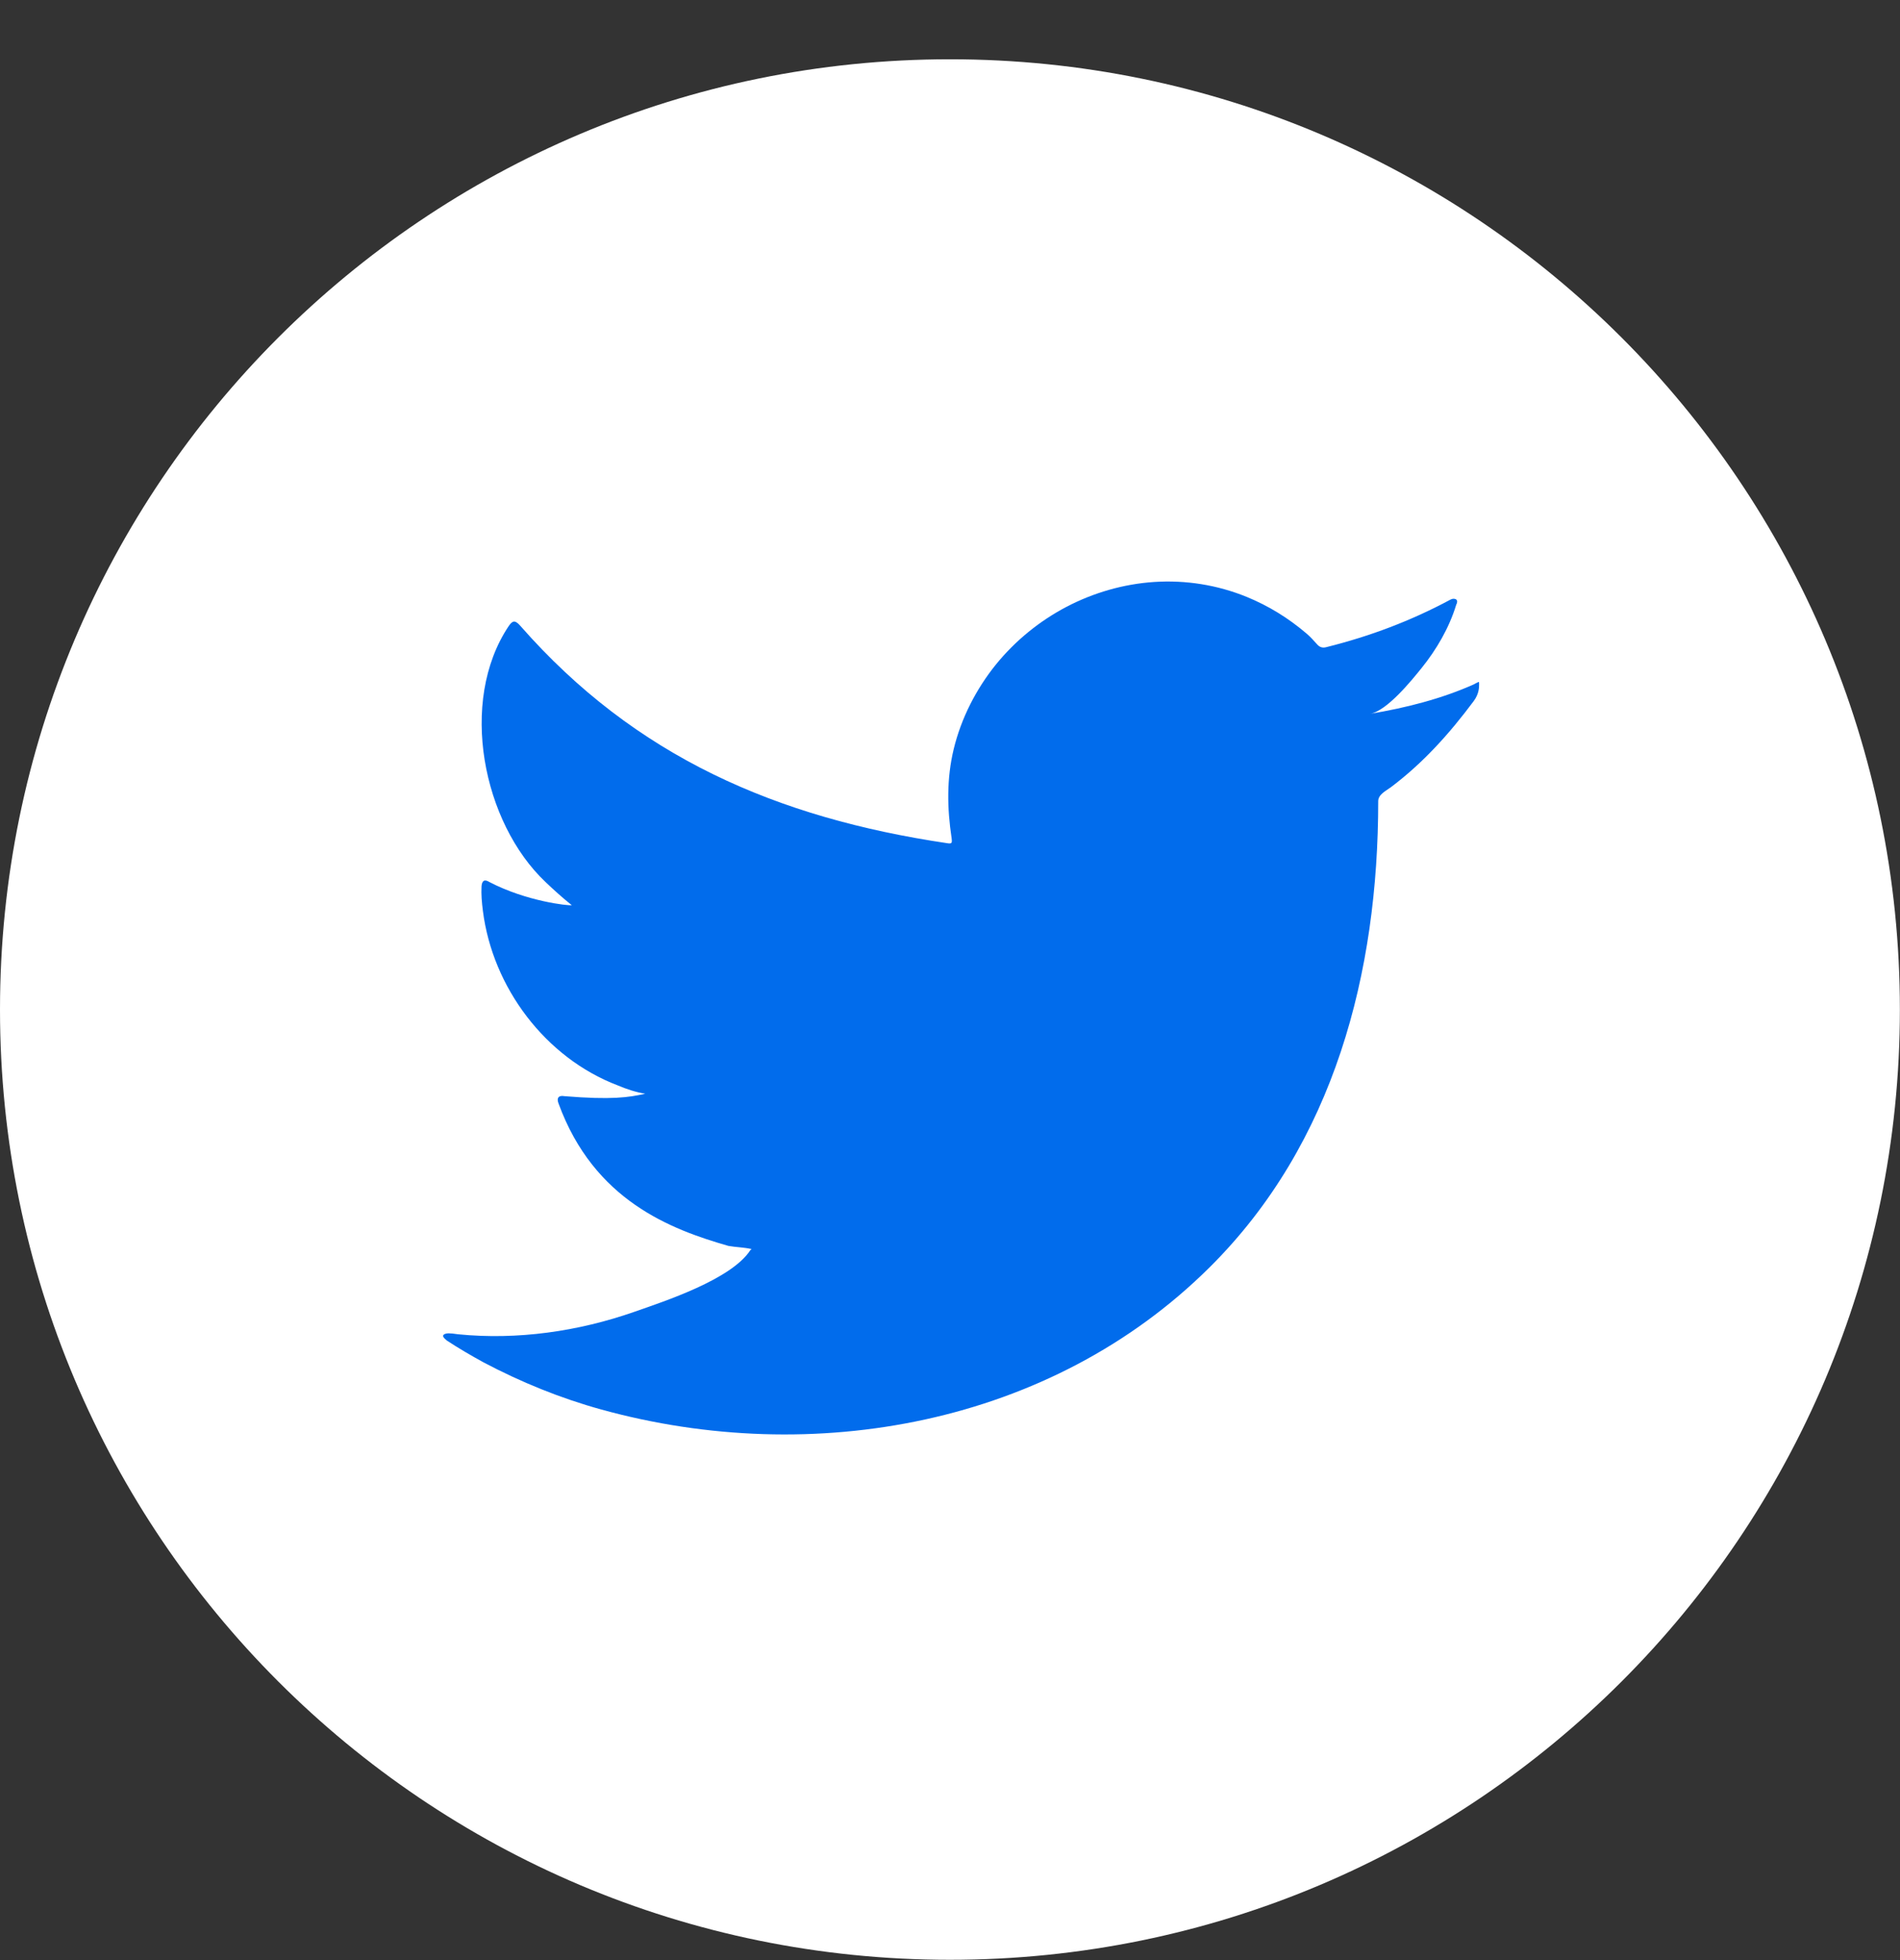 <svg width="32" height="33" viewBox="0 0 32 33" fill="none" xmlns="http://www.w3.org/2000/svg">
<rect x="0" y="0" width="32" height="33" fill="#333333" stroke="none"/>
<g id="Group">
<path id="Vector" d="M15.999 32.995C24.835 32.995 31.998 25.832 31.998 16.997C31.998 8.161 24.835 0.998 15.999 0.998C7.163 0.998 0 8.161 0 16.997C0 25.832 7.163 32.995 15.999 32.995Z" fill="white"/>
<path id="Vector_2" d="M24.838 11.515C24.283 11.765 23.671 11.919 23.074 12.018C23.359 11.97 23.774 11.456 23.941 11.249C24.196 10.933 24.407 10.57 24.526 10.181C24.542 10.151 24.553 10.112 24.521 10.089C24.482 10.073 24.457 10.082 24.427 10.096C23.76 10.454 23.07 10.713 22.336 10.896C22.274 10.912 22.23 10.896 22.191 10.857C22.129 10.788 22.072 10.724 22.008 10.669C21.698 10.405 21.368 10.201 20.994 10.048C20.503 9.848 19.969 9.763 19.439 9.798C18.925 9.832 18.421 9.977 17.965 10.215C17.508 10.454 17.1 10.786 16.774 11.187C16.439 11.602 16.189 12.091 16.063 12.609C15.942 13.109 15.951 13.605 16.027 14.111C16.038 14.196 16.031 14.208 15.953 14.196C13.08 13.77 10.697 12.74 8.763 10.536C8.678 10.44 8.635 10.44 8.566 10.543C7.72 11.811 8.13 13.85 9.188 14.85C9.328 14.983 9.474 15.116 9.63 15.24C9.573 15.251 8.869 15.176 8.243 14.85C8.158 14.797 8.117 14.827 8.11 14.923C8.103 15.061 8.114 15.187 8.133 15.336C8.296 16.623 9.185 17.811 10.405 18.274C10.55 18.336 10.71 18.389 10.867 18.414C10.589 18.476 10.302 18.52 9.506 18.455C9.408 18.437 9.369 18.485 9.408 18.581C10.006 20.214 11.3 20.698 12.268 20.976C12.396 20.999 12.527 20.999 12.658 21.029C12.651 21.04 12.642 21.04 12.635 21.051C12.314 21.54 11.201 21.905 10.683 22.086C9.74 22.416 8.713 22.563 7.718 22.464C7.559 22.441 7.525 22.444 7.481 22.464C7.438 22.492 7.477 22.528 7.527 22.57C7.729 22.703 7.935 22.822 8.144 22.937C8.777 23.271 9.438 23.54 10.126 23.73C13.687 24.714 17.701 23.992 20.375 21.334C22.476 19.247 23.212 16.368 23.212 13.488C23.212 13.375 23.345 13.313 23.425 13.254C23.971 12.843 24.411 12.352 24.82 11.804C24.911 11.681 24.911 11.57 24.911 11.527V11.511C24.911 11.465 24.911 11.479 24.84 11.511L24.838 11.515Z" fill="#016CEC"/>
</g>
</svg>
